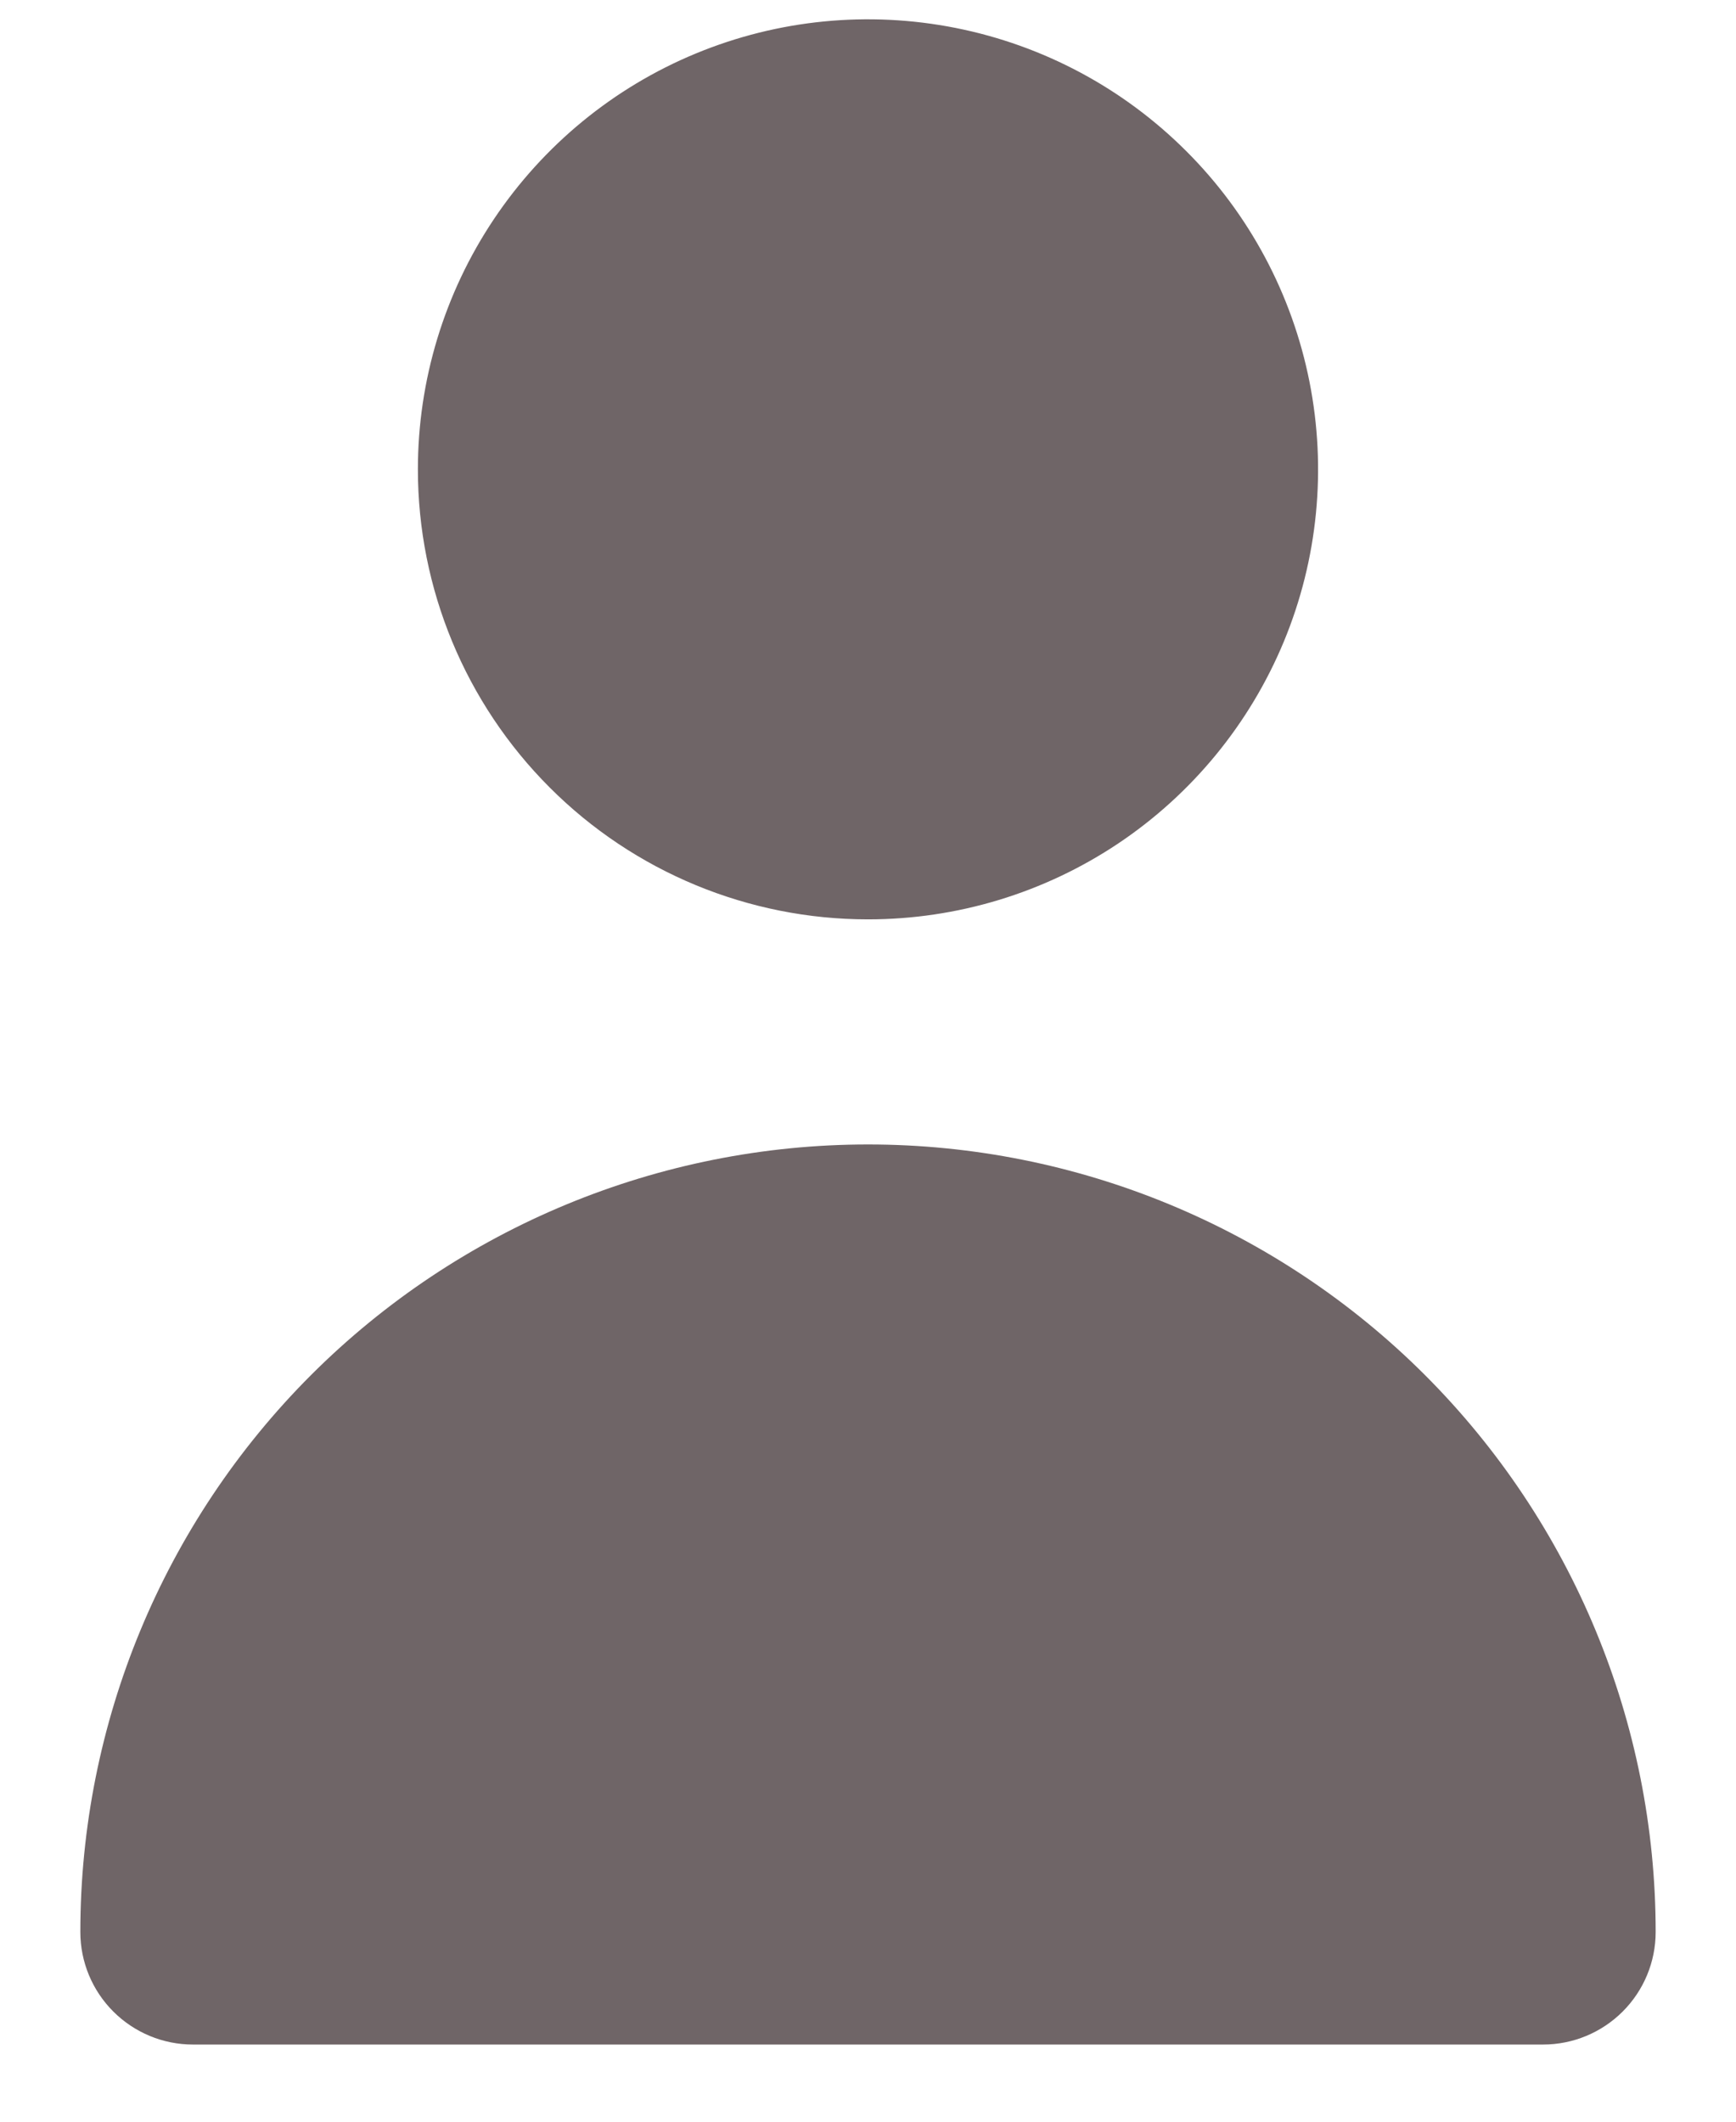 <svg width="18" height="22" viewBox="0 0 18 22" fill="none" xmlns="http://www.w3.org/2000/svg">
<path d="M9 9.533C9.923 9.533 10.825 9.26 11.593 8.747C12.36 8.234 12.958 7.505 13.312 6.652C13.665 5.8 13.757 4.861 13.577 3.956C13.397 3.051 12.953 2.219 12.3 1.567C11.647 0.914 10.816 0.47 9.91 0.29C9.005 0.11 8.067 0.202 7.214 0.555C6.361 0.908 5.633 1.507 5.12 2.274C4.607 3.041 4.333 3.944 4.333 4.867C4.333 6.104 4.825 7.291 5.7 8.166C6.575 9.042 7.762 9.533 9 9.533Z" fill="#6F6567"/>
<path d="M16 21.2C16.309 21.2 16.606 21.077 16.825 20.858C17.044 20.639 17.167 20.343 17.167 20.033C17.167 17.867 16.306 15.79 14.775 14.258C13.243 12.727 11.166 11.867 9 11.867C6.834 11.867 4.757 12.727 3.225 14.258C1.694 15.79 0.833 17.867 0.833 20.033C0.833 20.343 0.956 20.639 1.175 20.858C1.394 21.077 1.691 21.2 2 21.2H16Z" fill="#6F6567"/>
</svg>
